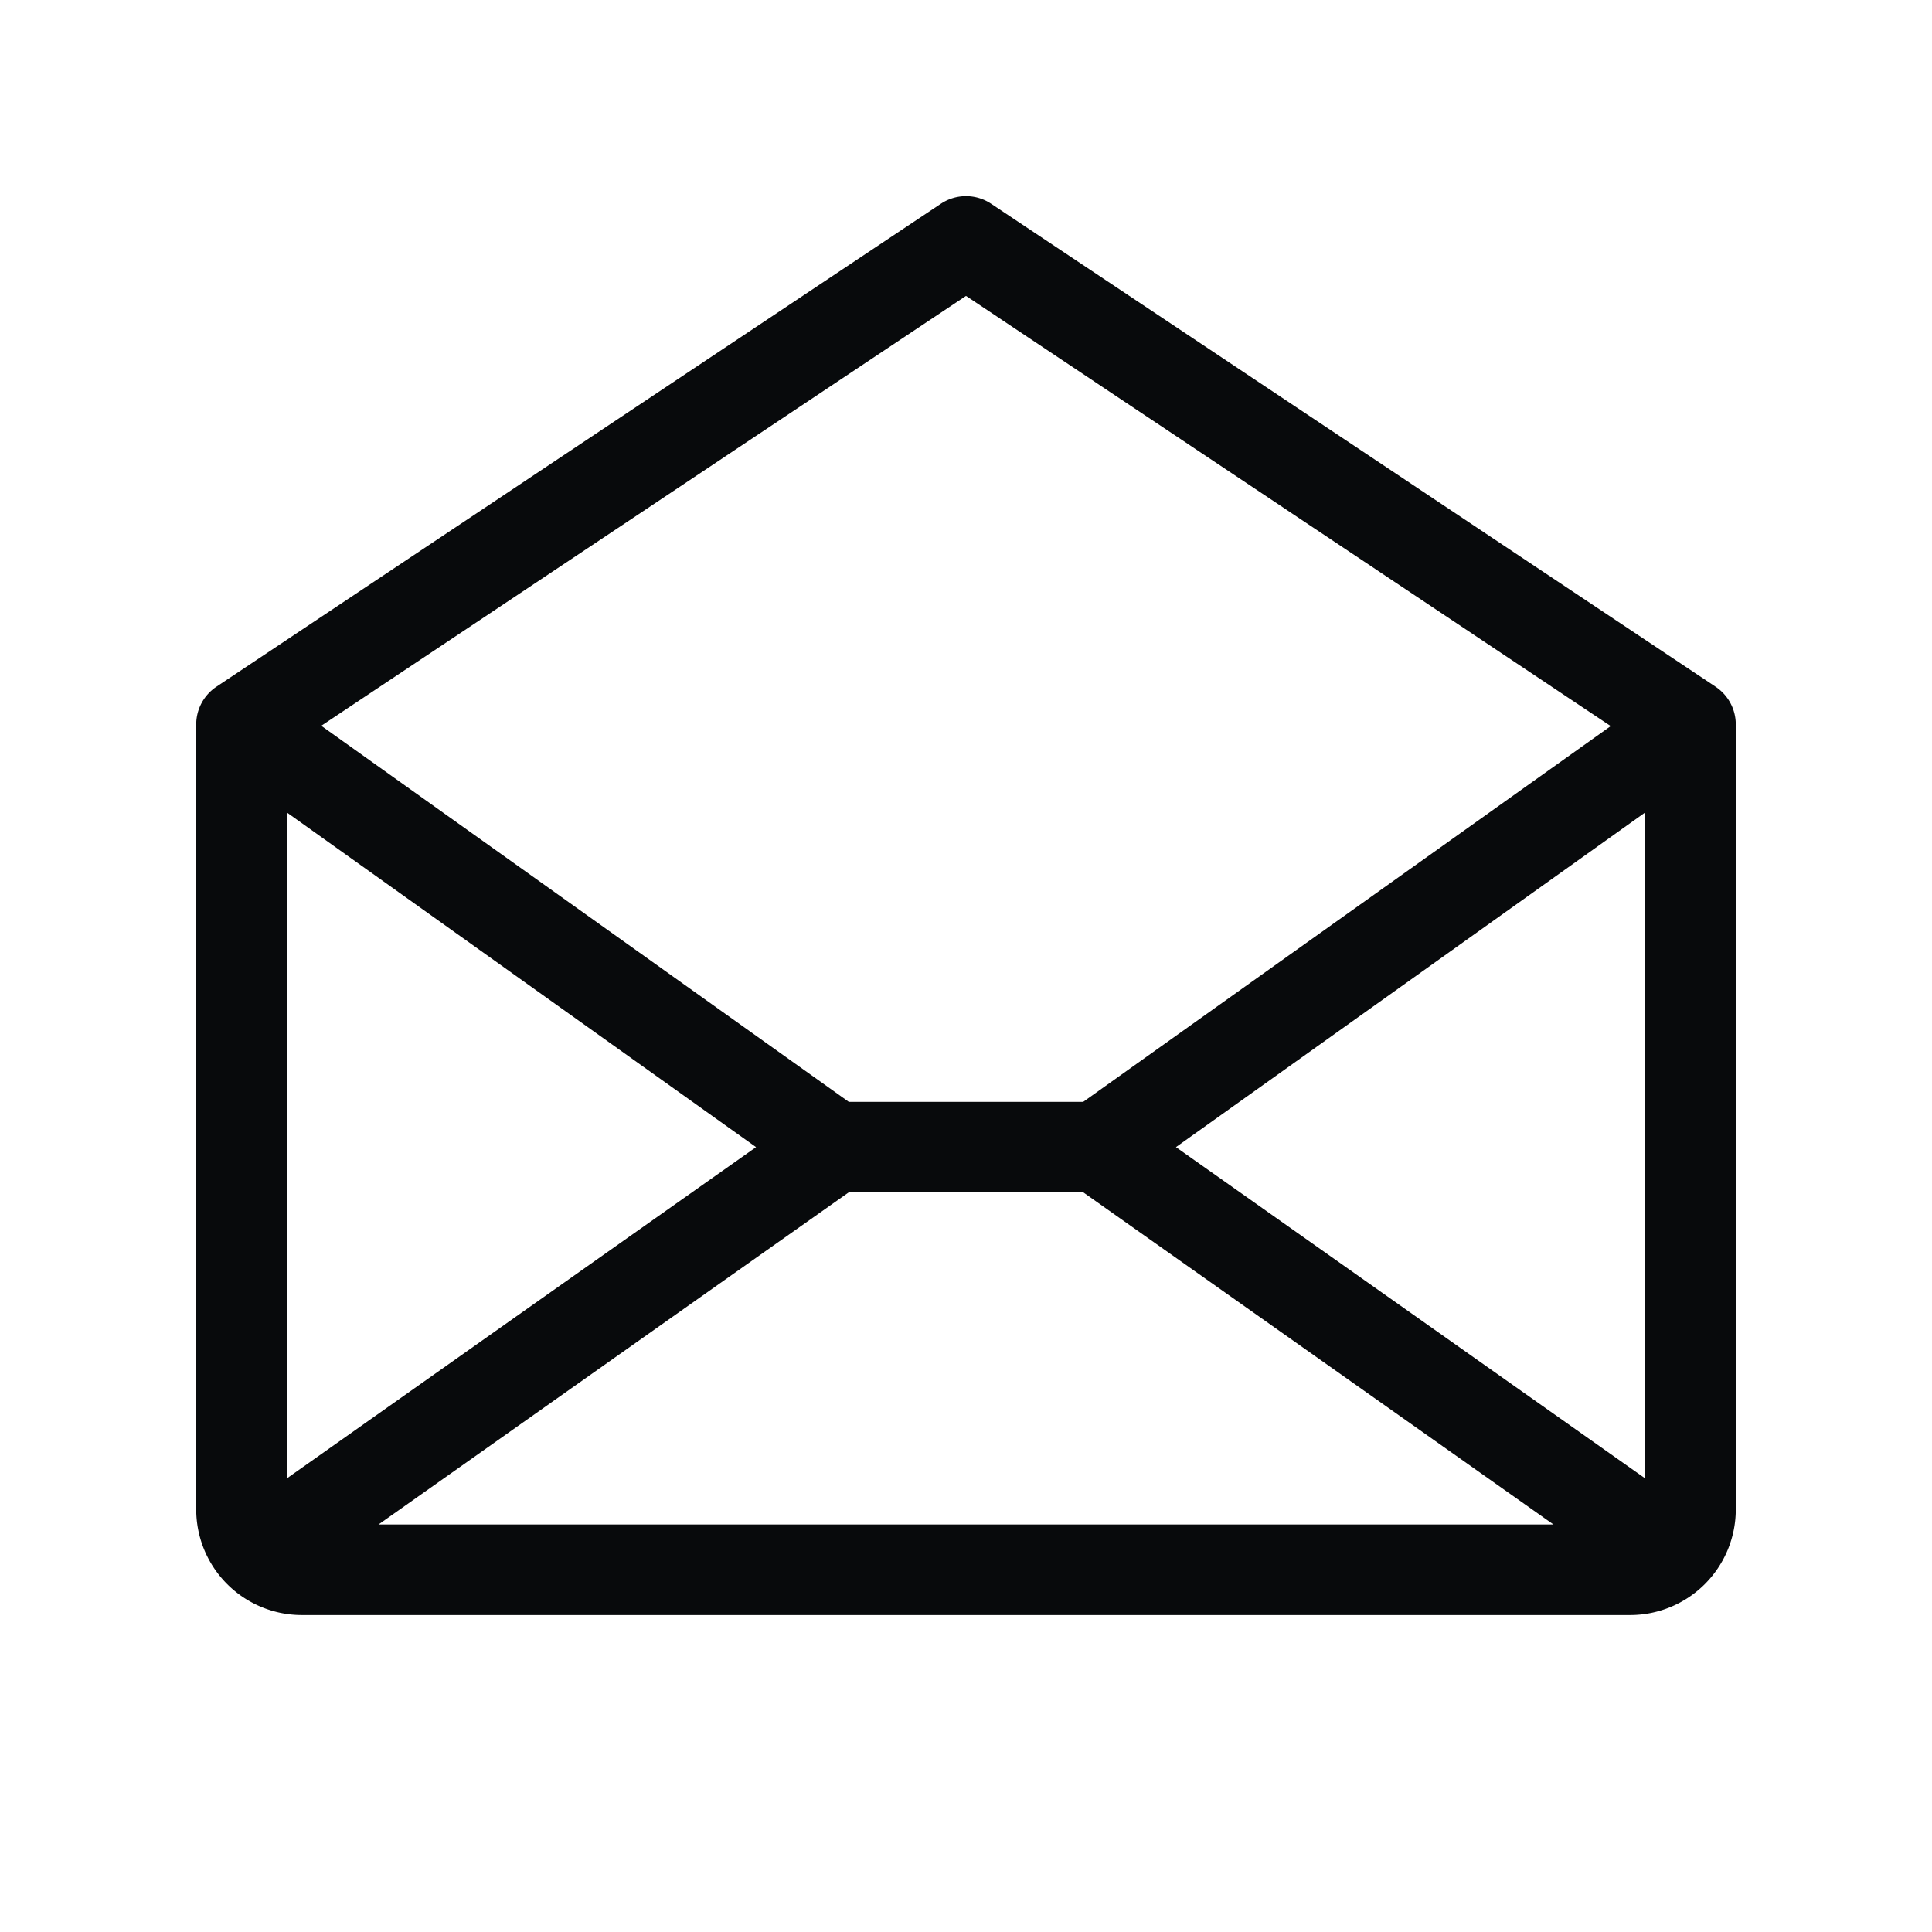
 <svg xmlns="http://www.w3.org/2000/svg" width="1.4em" height="1.4em" viewBox="0 0 256 256"><path fill="#080a0ca6" d="m227.33 91l-96-64a6 6 0 0 0-6.66 0l-96 64A6 6 0 0 0 26 96v104a14 14 0 0 0 14 14h176a14 14 0 0 0 14-14V96a6 6 0 0 0-2.67-5m-127.15 61L38 195.9v-88.25Zm12.27 6h31.1l62.29 44H50.16Zm43.37-6L218 107.65v88.25ZM128 39.21l85.43 57l-69.9 49.79h-31.06l-69.9-49.83Z"/></svg>